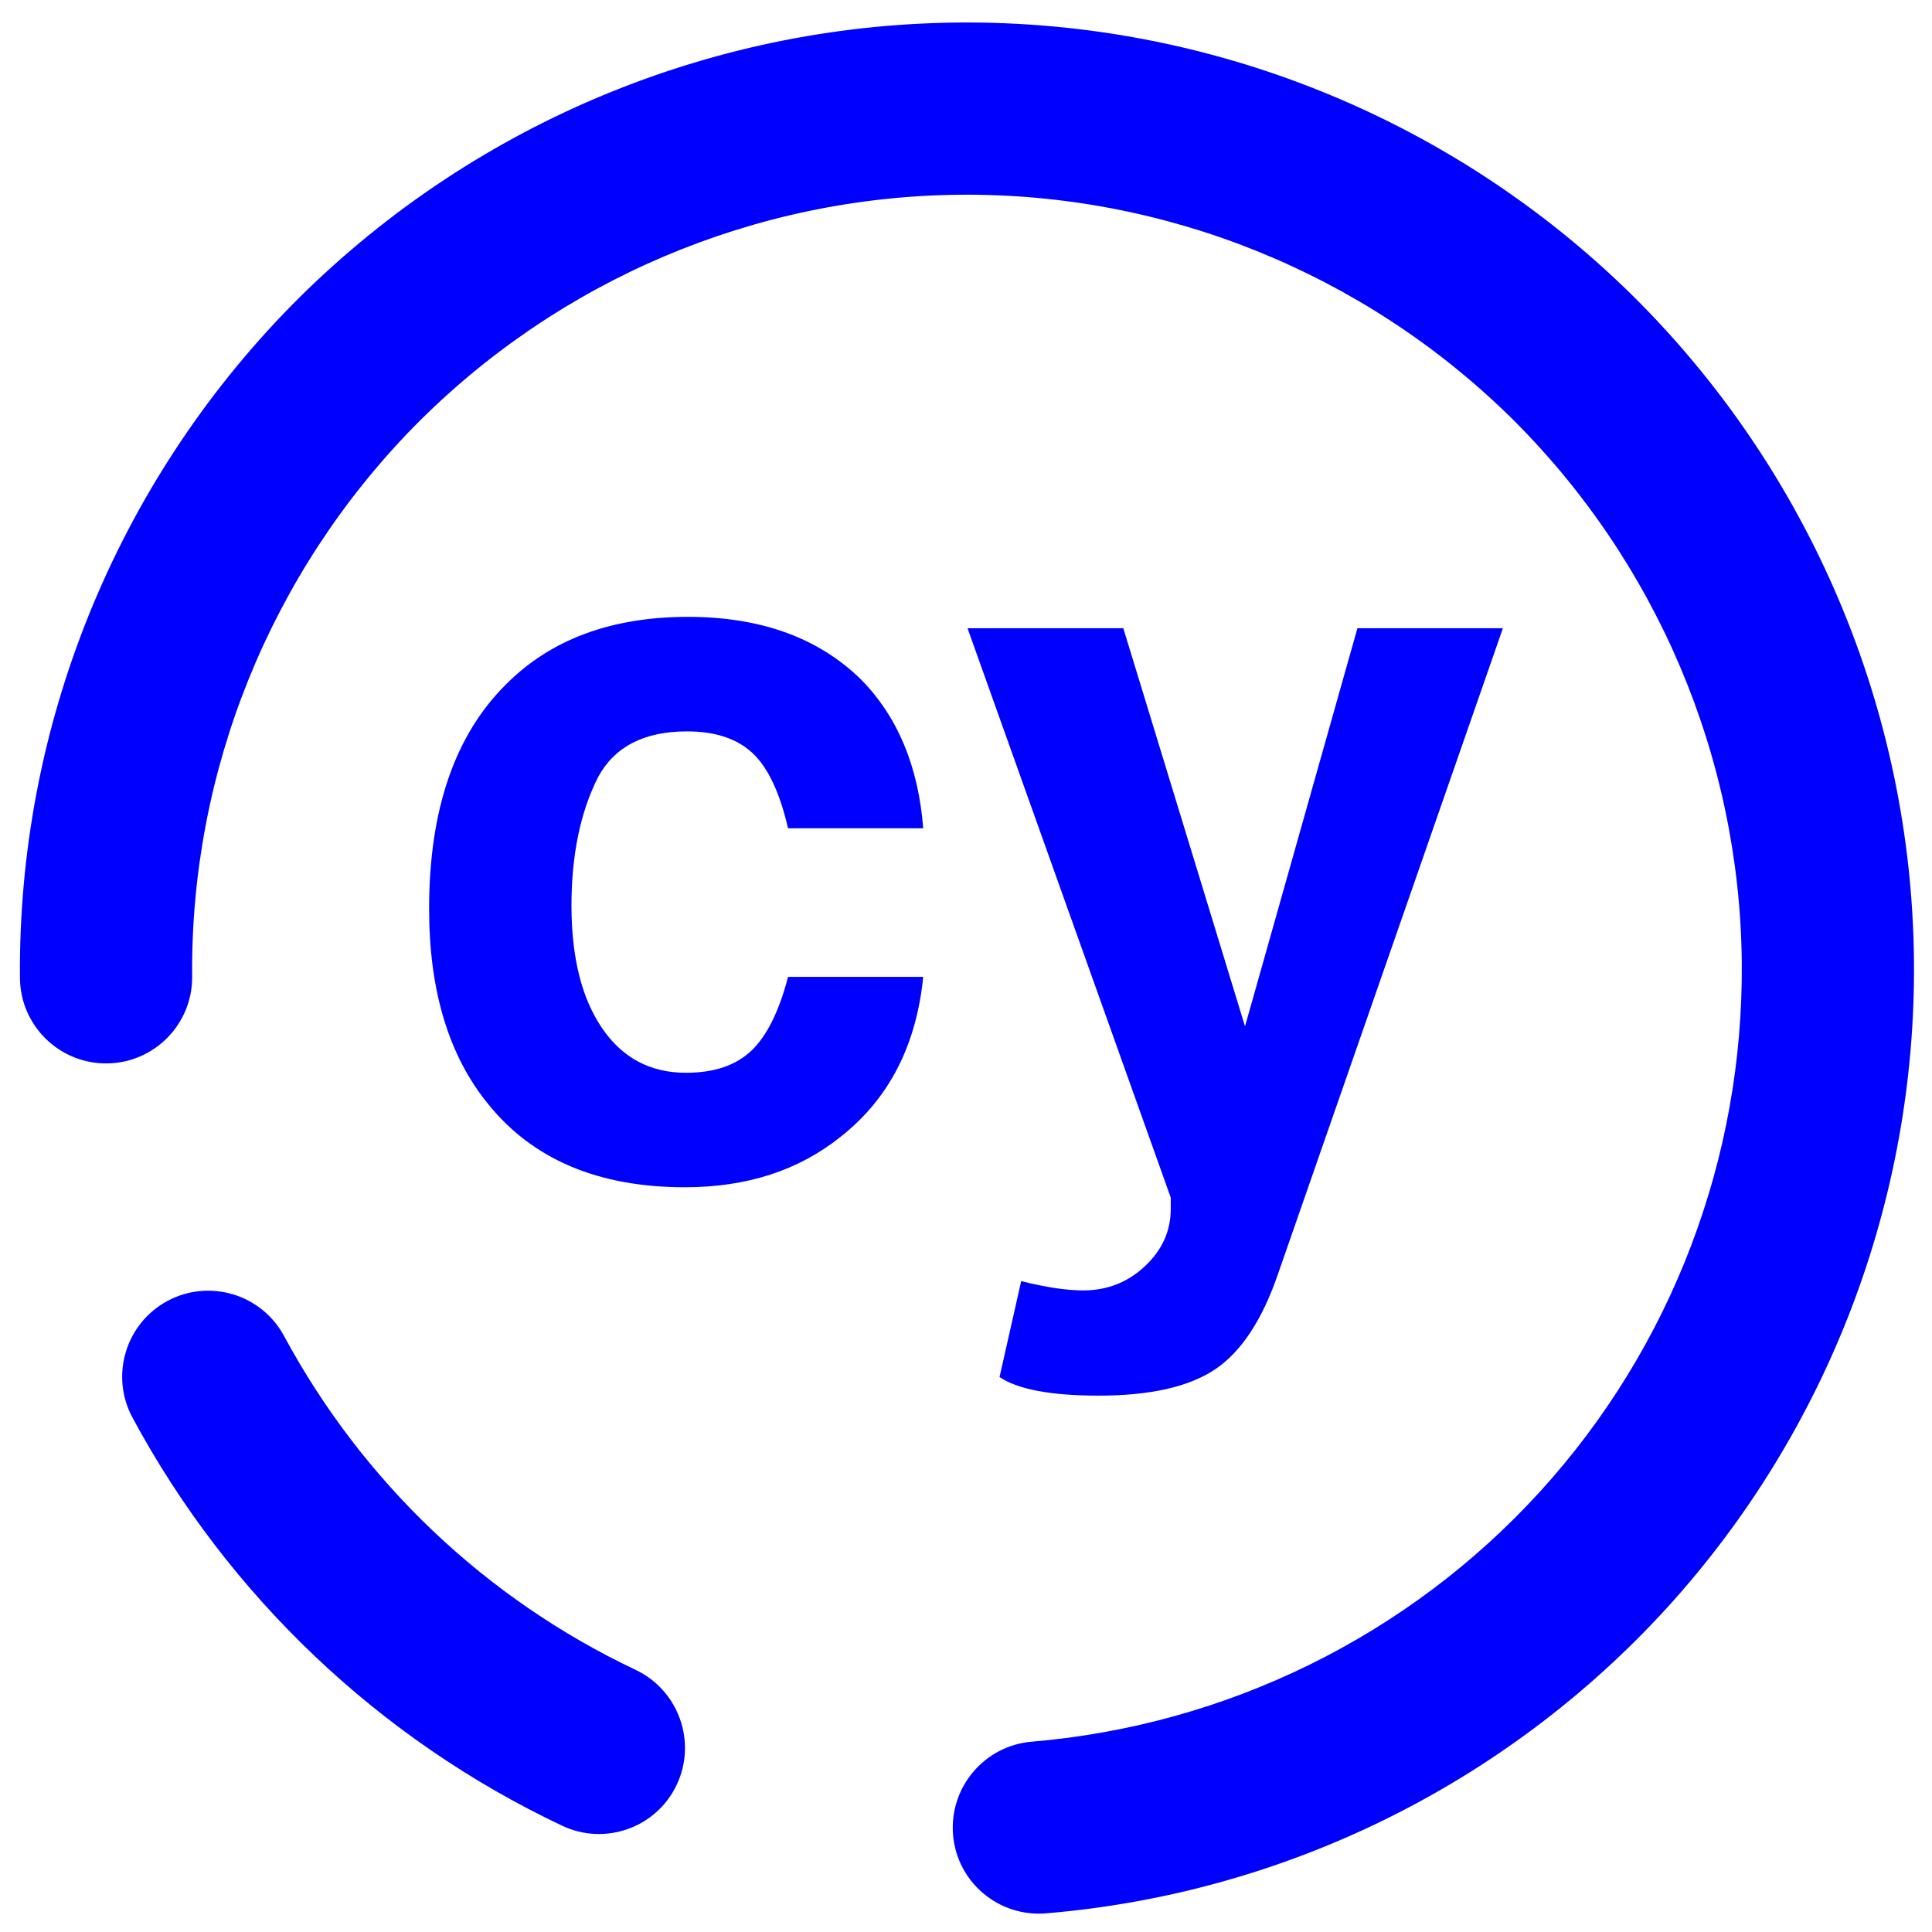 <?xml version="1.0" encoding="UTF-8" standalone="no"?><!-- Generator: Gravit.io --><svg xmlns="http://www.w3.org/2000/svg" xmlns:xlink="http://www.w3.org/1999/xlink" style="isolation:isolate" viewBox="0 0 48 48" width="48pt" height="48pt"><linearGradient id="_lgradient_4" x1="0.994" y1="0.48" x2="0" y2="0.452" gradientTransform="matrix(47.058,0,0,46.985,0.495,0.559)" gradientUnits="userSpaceOnUse"><stop offset="0%" stop-opacity="1" style="stop-color:rgb(0,0,255)"/><stop offset="99.13%" stop-opacity="1" style="stop-color:rgb(0,0,255)"/></linearGradient><path d=" M 25.631 43.272 L 25.631 43.272 C 24.457 43.371 23.582 44.407 23.678 45.584 L 23.678 45.584 C 23.774 46.76 24.81 47.635 25.99 47.536 L 25.99 47.536 C 31.9 47.044 37.416 44.331 41.419 39.942 C 45.412 35.553 47.606 29.811 47.552 23.875 C 47.496 17.64 44.96 11.674 40.514 7.297 C 36.057 2.93 30.046 0.504 23.811 0.56 C 17.576 0.616 11.61 3.152 7.233 7.598 C 2.866 12.054 0.439 18.066 0.496 24.301 L 0.496 24.301 C 0.506 25.481 1.474 26.431 2.654 26.42 L 2.654 26.42 C 3.835 26.41 4.784 25.443 4.774 24.262 L 4.774 24.262 C 4.727 19.161 6.715 14.244 10.287 10.597 C 13.869 6.96 18.748 4.884 23.85 4.838 C 28.951 4.792 33.868 6.779 37.515 10.351 C 41.152 13.933 43.228 18.813 43.274 23.914 C 43.318 28.769 41.532 33.47 38.259 37.061 C 34.987 40.652 30.472 42.864 25.631 43.272 L 25.631 43.272 Z  M 7.058 33.194 L 7.058 33.194 C 6.499 32.154 5.202 31.763 4.162 32.321 L 4.162 32.321 C 3.122 32.88 2.731 34.177 3.29 35.217 L 3.29 35.217 C 5.672 39.645 9.416 43.205 13.959 45.356 L 13.959 45.356 C 15.026 45.866 16.304 45.413 16.811 44.346 L 16.811 44.346 C 17.318 43.279 16.863 41.999 15.796 41.489 L 15.796 41.489 C 12.069 39.726 9.016 36.823 7.058 33.194 L 7.058 33.194 Z  M 22.937 20.579 L 22.937 20.579 L 19.579 20.579 L 19.579 20.579 Q 19.272 19.247 18.695 18.709 L 18.695 18.709 L 18.695 18.709 Q 18.119 18.171 17.068 18.171 L 17.068 18.171 L 17.068 18.171 Q 15.479 18.171 14.864 19.298 L 14.864 19.298 L 14.864 19.298 Q 14.198 20.605 14.198 22.501 L 14.198 22.501 L 14.198 22.501 Q 14.198 24.423 14.954 25.538 L 14.954 25.538 L 14.954 25.538 Q 15.71 26.653 17.042 26.653 L 17.042 26.653 L 17.042 26.653 Q 18.093 26.653 18.67 26.102 L 18.67 26.102 L 18.67 26.102 Q 19.246 25.551 19.579 24.27 L 19.579 24.27 L 22.937 24.27 L 22.937 24.27 Q 22.68 26.832 20.886 28.242 L 20.886 28.242 L 20.886 28.242 Q 19.323 29.497 17.017 29.497 L 17.017 29.497 L 17.017 29.497 Q 13.788 29.497 12.122 27.422 L 12.122 27.422 L 12.122 27.422 Q 10.661 25.628 10.661 22.578 L 10.661 22.578 L 10.661 22.578 Q 10.661 18.888 12.583 16.992 L 12.583 16.992 L 12.583 16.992 Q 14.249 15.326 17.094 15.326 L 17.094 15.326 L 17.094 15.326 Q 19.81 15.326 21.399 16.889 L 21.399 16.889 L 21.399 16.889 Q 22.757 18.273 22.937 20.579 L 22.937 20.579 Z  M 30.932 25.5 L 33.725 15.608 L 37.339 15.608 L 31.752 31.65 L 31.752 31.65 Q 31.163 33.367 30.189 34.021 L 30.189 34.021 L 30.189 34.021 Q 29.215 34.674 27.293 34.674 L 27.293 34.674 L 27.293 34.674 Q 25.525 34.674 24.833 34.213 L 24.833 34.213 L 25.371 31.829 L 25.371 31.829 Q 26.294 32.06 26.909 32.06 L 26.909 32.06 L 26.909 32.06 Q 27.806 32.06 28.446 31.458 L 28.446 31.458 L 28.446 31.458 Q 29.087 30.856 29.087 30.036 L 29.087 30.036 L 29.087 29.754 L 24.038 15.608 L 27.908 15.608 L 30.932 25.5 L 30.932 25.5 Z " fill-rule="evenodd" fill="url(#_lgradient_4)"/></svg>